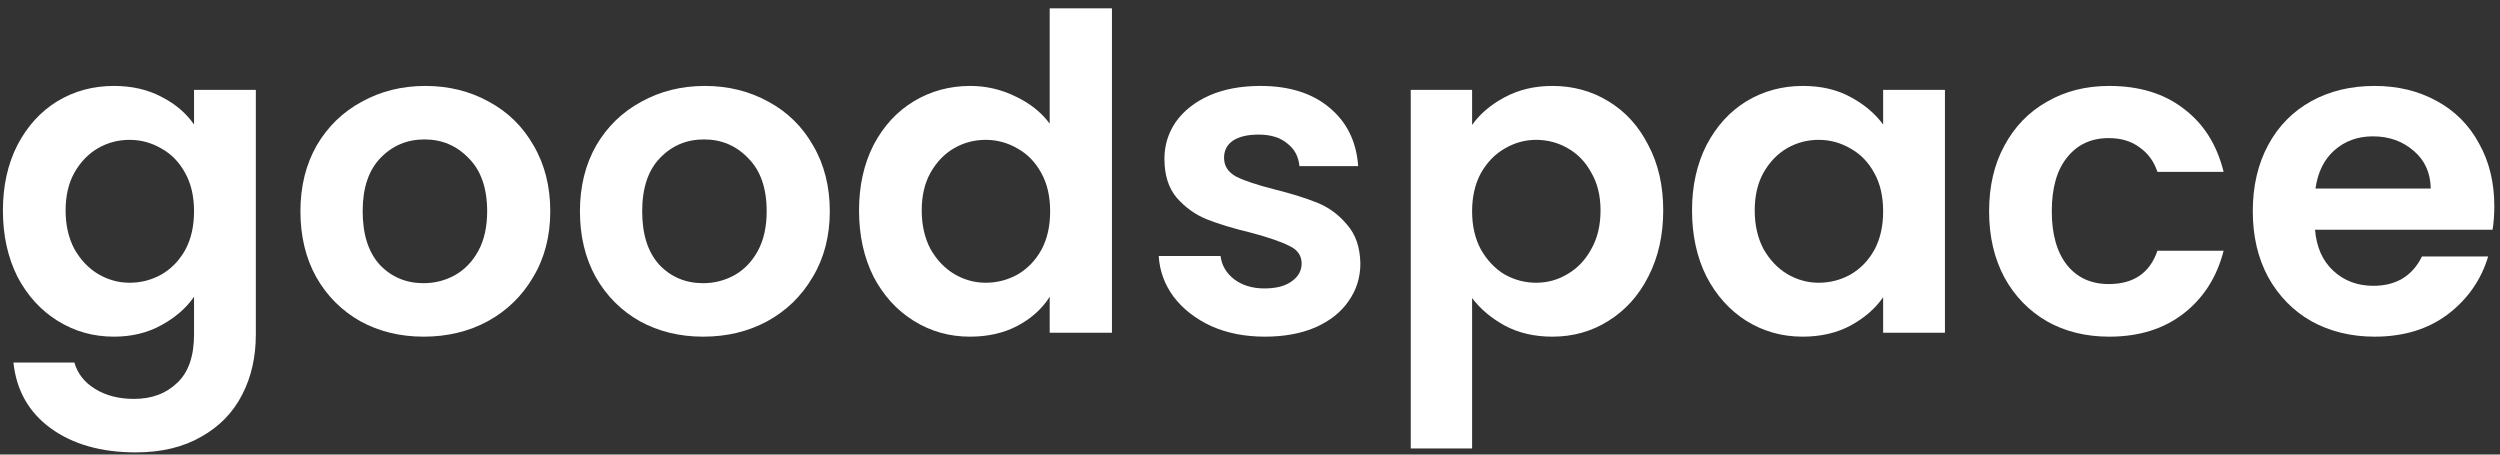 <svg width="176" height="32" viewBox="0 0 176 32" fill="none" xmlns="http://www.w3.org/2000/svg">
<rect x="0" y="0" width="176" height="32" fill="#333333" stroke="none"/>
<path d="M8.013 6.05C9.288 6.05 10.409 6.307 11.376 6.821C12.343 7.315 13.104 7.963 13.66 8.765V6.328H18.011V23.547C18.011 25.131 17.692 26.54 17.054 27.774C16.416 29.029 15.46 30.017 14.184 30.737C12.909 31.477 11.366 31.848 9.555 31.848C7.128 31.848 5.132 31.282 3.569 30.15C2.026 29.019 1.152 27.476 0.946 25.522H5.235C5.462 26.303 5.945 26.921 6.686 27.373C7.447 27.846 8.362 28.083 9.432 28.083C10.687 28.083 11.705 27.702 12.487 26.941C13.269 26.201 13.66 25.069 13.66 23.547V20.893C13.104 21.695 12.333 22.364 11.345 22.899C10.378 23.433 9.267 23.701 8.013 23.701C6.572 23.701 5.256 23.331 4.063 22.59C2.869 21.849 1.923 20.811 1.224 19.473C0.545 18.116 0.205 16.562 0.205 14.814C0.205 13.086 0.545 11.553 1.224 10.216C1.923 8.879 2.859 7.85 4.032 7.13C5.225 6.41 6.552 6.05 8.013 6.05ZM13.66 14.875C13.66 13.826 13.454 12.931 13.043 12.191C12.631 11.43 12.076 10.854 11.376 10.463C10.677 10.051 9.926 9.845 9.123 9.845C8.321 9.845 7.581 10.041 6.902 10.432C6.223 10.823 5.667 11.399 5.235 12.16C4.824 12.9 4.618 13.785 4.618 14.814C4.618 15.842 4.824 16.747 5.235 17.529C5.667 18.29 6.223 18.877 6.902 19.288C7.601 19.7 8.342 19.905 9.123 19.905C9.926 19.905 10.677 19.71 11.376 19.319C12.076 18.908 12.631 18.331 13.043 17.591C13.454 16.83 13.66 15.925 13.66 14.875Z" fill="white"/>
<path d="M29.821 23.701C28.175 23.701 26.694 23.341 25.378 22.621C24.061 21.88 23.022 20.841 22.261 19.504C21.52 18.167 21.15 16.624 21.15 14.875C21.15 13.127 21.531 11.584 22.292 10.247C23.074 8.909 24.133 7.881 25.47 7.161C26.808 6.42 28.299 6.05 29.945 6.05C31.59 6.05 33.082 6.42 34.419 7.161C35.756 7.881 36.806 8.909 37.567 10.247C38.349 11.584 38.739 13.127 38.739 14.875C38.739 16.624 38.338 18.167 37.536 19.504C36.754 20.841 35.684 21.88 34.327 22.621C32.989 23.341 31.488 23.701 29.821 23.701ZM29.821 19.936C30.603 19.936 31.333 19.751 32.012 19.381C32.712 18.99 33.267 18.414 33.679 17.653C34.09 16.892 34.296 15.966 34.296 14.875C34.296 13.25 33.864 12.005 33 11.142C32.156 10.257 31.117 9.815 29.883 9.815C28.649 9.815 27.61 10.257 26.766 11.142C25.943 12.005 25.532 13.25 25.532 14.875C25.532 16.501 25.933 17.756 26.735 18.64C27.558 19.504 28.587 19.936 29.821 19.936Z" fill="white"/>
<path d="M49.5 23.701C47.854 23.701 46.373 23.341 45.056 22.621C43.739 21.88 42.7 20.841 41.939 19.504C41.199 18.167 40.828 16.624 40.828 14.875C40.828 13.127 41.209 11.584 41.97 10.247C42.752 8.909 43.811 7.881 45.149 7.161C46.486 6.42 47.977 6.05 49.623 6.05C51.269 6.05 52.76 6.42 54.098 7.161C55.435 7.881 56.484 8.909 57.245 10.247C58.027 11.584 58.418 13.127 58.418 14.875C58.418 16.624 58.017 18.167 57.214 19.504C56.432 20.841 55.363 21.88 54.005 22.621C52.668 23.341 51.166 23.701 49.5 23.701ZM49.5 19.936C50.281 19.936 51.012 19.751 51.691 19.381C52.39 18.99 52.946 18.414 53.357 17.653C53.768 16.892 53.974 15.966 53.974 14.875C53.974 13.25 53.542 12.005 52.678 11.142C51.835 10.257 50.796 9.815 49.561 9.815C48.327 9.815 47.288 10.257 46.445 11.142C45.622 12.005 45.21 13.25 45.21 14.875C45.21 16.501 45.611 17.756 46.414 18.64C47.237 19.504 48.265 19.936 49.5 19.936Z" fill="white"/>
<path d="M60.476 14.814C60.476 13.086 60.815 11.553 61.494 10.216C62.194 8.879 63.14 7.85 64.333 7.13C65.526 6.41 66.853 6.05 68.314 6.05C69.425 6.05 70.484 6.297 71.492 6.79C72.5 7.264 73.303 7.901 73.899 8.704V0.588H78.281V23.423H73.899V20.893C73.364 21.736 72.614 22.415 71.647 22.93C70.68 23.444 69.559 23.701 68.283 23.701C66.843 23.701 65.526 23.331 64.333 22.59C63.14 21.849 62.194 20.811 61.494 19.473C60.815 18.116 60.476 16.562 60.476 14.814ZM73.93 14.875C73.93 13.826 73.725 12.931 73.313 12.191C72.902 11.43 72.346 10.854 71.647 10.463C70.947 10.051 70.196 9.845 69.394 9.845C68.592 9.845 67.851 10.041 67.172 10.432C66.493 10.823 65.938 11.399 65.506 12.16C65.094 12.9 64.889 13.785 64.889 14.814C64.889 15.842 65.094 16.747 65.506 17.529C65.938 18.29 66.493 18.877 67.172 19.288C67.872 19.7 68.612 19.905 69.394 19.905C70.196 19.905 70.947 19.71 71.647 19.319C72.346 18.908 72.902 18.331 73.313 17.591C73.725 16.83 73.93 15.925 73.93 14.875Z" fill="white"/>
<path d="M89.043 23.701C87.644 23.701 86.389 23.454 85.278 22.96C84.167 22.446 83.282 21.757 82.624 20.893C81.986 20.029 81.637 19.072 81.575 18.023H85.926C86.008 18.681 86.327 19.226 86.883 19.659C87.459 20.09 88.168 20.306 89.012 20.306C89.835 20.306 90.472 20.142 90.925 19.813C91.398 19.484 91.635 19.062 91.635 18.548C91.635 17.992 91.347 17.581 90.771 17.313C90.215 17.025 89.32 16.717 88.086 16.387C86.811 16.079 85.761 15.76 84.939 15.431C84.136 15.102 83.437 14.598 82.84 13.919C82.264 13.24 81.976 12.324 81.976 11.172C81.976 10.226 82.243 9.362 82.778 8.58C83.334 7.798 84.116 7.181 85.124 6.729C86.152 6.276 87.356 6.05 88.734 6.05C90.771 6.05 92.396 6.564 93.61 7.593C94.823 8.601 95.492 9.969 95.615 11.697H91.481C91.419 11.018 91.131 10.483 90.616 10.092C90.123 9.681 89.454 9.475 88.611 9.475C87.829 9.475 87.222 9.619 86.79 9.907C86.379 10.195 86.173 10.596 86.173 11.111C86.173 11.687 86.461 12.129 87.037 12.438C87.613 12.726 88.508 13.024 89.722 13.332C90.956 13.641 91.974 13.96 92.776 14.289C93.579 14.618 94.268 15.133 94.844 15.832C95.441 16.511 95.749 17.416 95.77 18.548C95.77 19.535 95.492 20.42 94.937 21.201C94.402 21.983 93.62 22.6 92.591 23.053C91.583 23.485 90.4 23.701 89.043 23.701Z" fill="white"/>
<path d="M103.636 8.796C104.192 8.015 104.953 7.366 105.92 6.852C106.907 6.317 108.029 6.05 109.283 6.05C110.744 6.05 112.061 6.41 113.233 7.13C114.427 7.85 115.363 8.879 116.041 10.216C116.741 11.532 117.091 13.065 117.091 14.814C117.091 16.562 116.741 18.116 116.041 19.473C115.363 20.811 114.427 21.849 113.233 22.59C112.061 23.331 110.744 23.701 109.283 23.701C108.029 23.701 106.918 23.444 105.951 22.93C105.004 22.415 104.233 21.767 103.636 20.985V31.57H99.316V6.328H103.636V8.796ZM112.678 14.814C112.678 13.785 112.462 12.9 112.03 12.16C111.618 11.399 111.063 10.823 110.363 10.432C109.685 10.041 108.944 9.845 108.142 9.845C107.36 9.845 106.619 10.051 105.92 10.463C105.241 10.854 104.686 11.43 104.253 12.191C103.842 12.952 103.636 13.847 103.636 14.875C103.636 15.904 103.842 16.799 104.253 17.56C104.686 18.321 105.241 18.908 105.92 19.319C106.619 19.71 107.36 19.905 108.142 19.905C108.944 19.905 109.685 19.7 110.363 19.288C111.063 18.877 111.618 18.29 112.03 17.529C112.462 16.768 112.678 15.863 112.678 14.814Z" fill="white"/>
<path d="M119.119 14.814C119.119 13.086 119.459 11.553 120.137 10.216C120.837 8.879 121.773 7.85 122.946 7.13C124.139 6.41 125.466 6.05 126.926 6.05C128.202 6.05 129.313 6.307 130.259 6.821C131.226 7.336 131.997 7.984 132.573 8.765V6.328H136.924V23.423H132.573V20.924C132.018 21.726 131.247 22.395 130.259 22.93C129.292 23.444 128.171 23.701 126.895 23.701C125.455 23.701 124.139 23.331 122.946 22.59C121.773 21.849 120.837 20.811 120.137 19.473C119.459 18.116 119.119 16.562 119.119 14.814ZM132.573 14.875C132.573 13.826 132.368 12.931 131.956 12.191C131.545 11.43 130.989 10.854 130.29 10.463C129.59 10.051 128.84 9.845 128.037 9.845C127.235 9.845 126.494 10.041 125.815 10.432C125.137 10.823 124.581 11.399 124.149 12.16C123.738 12.9 123.532 13.785 123.532 14.814C123.532 15.842 123.738 16.747 124.149 17.529C124.581 18.29 125.137 18.877 125.815 19.288C126.515 19.7 127.255 19.905 128.037 19.905C128.84 19.905 129.59 19.71 130.29 19.319C130.989 18.908 131.545 18.331 131.956 17.591C132.368 16.83 132.573 15.925 132.573 14.875Z" fill="white"/>
<path d="M140.033 14.875C140.033 13.106 140.393 11.563 141.113 10.247C141.833 8.909 142.831 7.881 144.106 7.161C145.382 6.42 146.842 6.05 148.488 6.05C150.607 6.05 152.356 6.585 153.734 7.654C155.133 8.704 156.069 10.185 156.542 12.098H151.883C151.636 11.357 151.214 10.781 150.617 10.37C150.041 9.938 149.321 9.722 148.457 9.722C147.223 9.722 146.246 10.175 145.526 11.08C144.806 11.964 144.446 13.23 144.446 14.875C144.446 16.501 144.806 17.766 145.526 18.671C146.246 19.556 147.223 19.998 148.457 19.998C150.206 19.998 151.348 19.216 151.883 17.653H156.542C156.069 19.504 155.133 20.975 153.734 22.065C152.335 23.156 150.587 23.701 148.488 23.701C146.842 23.701 145.382 23.341 144.106 22.621C142.831 21.88 141.833 20.852 141.113 19.535C140.393 18.198 140.033 16.645 140.033 14.875Z" fill="white"/>
<path d="M175.599 14.505C175.599 15.122 175.558 15.678 175.476 16.171H162.978C163.081 17.406 163.513 18.373 164.274 19.072C165.035 19.772 165.972 20.121 167.082 20.121C168.687 20.121 169.829 19.432 170.508 18.054H175.167C174.674 19.7 173.727 21.057 172.328 22.127C170.929 23.176 169.212 23.701 167.175 23.701C165.529 23.701 164.048 23.341 162.731 22.621C161.435 21.88 160.417 20.841 159.676 19.504C158.956 18.167 158.596 16.624 158.596 14.875C158.596 13.106 158.956 11.553 159.676 10.216C160.396 8.879 161.404 7.85 162.701 7.13C163.997 6.41 165.488 6.05 167.175 6.05C168.8 6.05 170.251 6.4 171.526 7.099C172.822 7.798 173.82 8.796 174.519 10.092C175.239 11.368 175.599 12.839 175.599 14.505ZM171.125 13.271C171.104 12.16 170.703 11.275 169.921 10.617C169.14 9.938 168.183 9.599 167.052 9.599C165.982 9.599 165.077 9.928 164.336 10.586C163.616 11.224 163.174 12.119 163.009 13.271H171.125Z" fill="white"/>
</svg>
